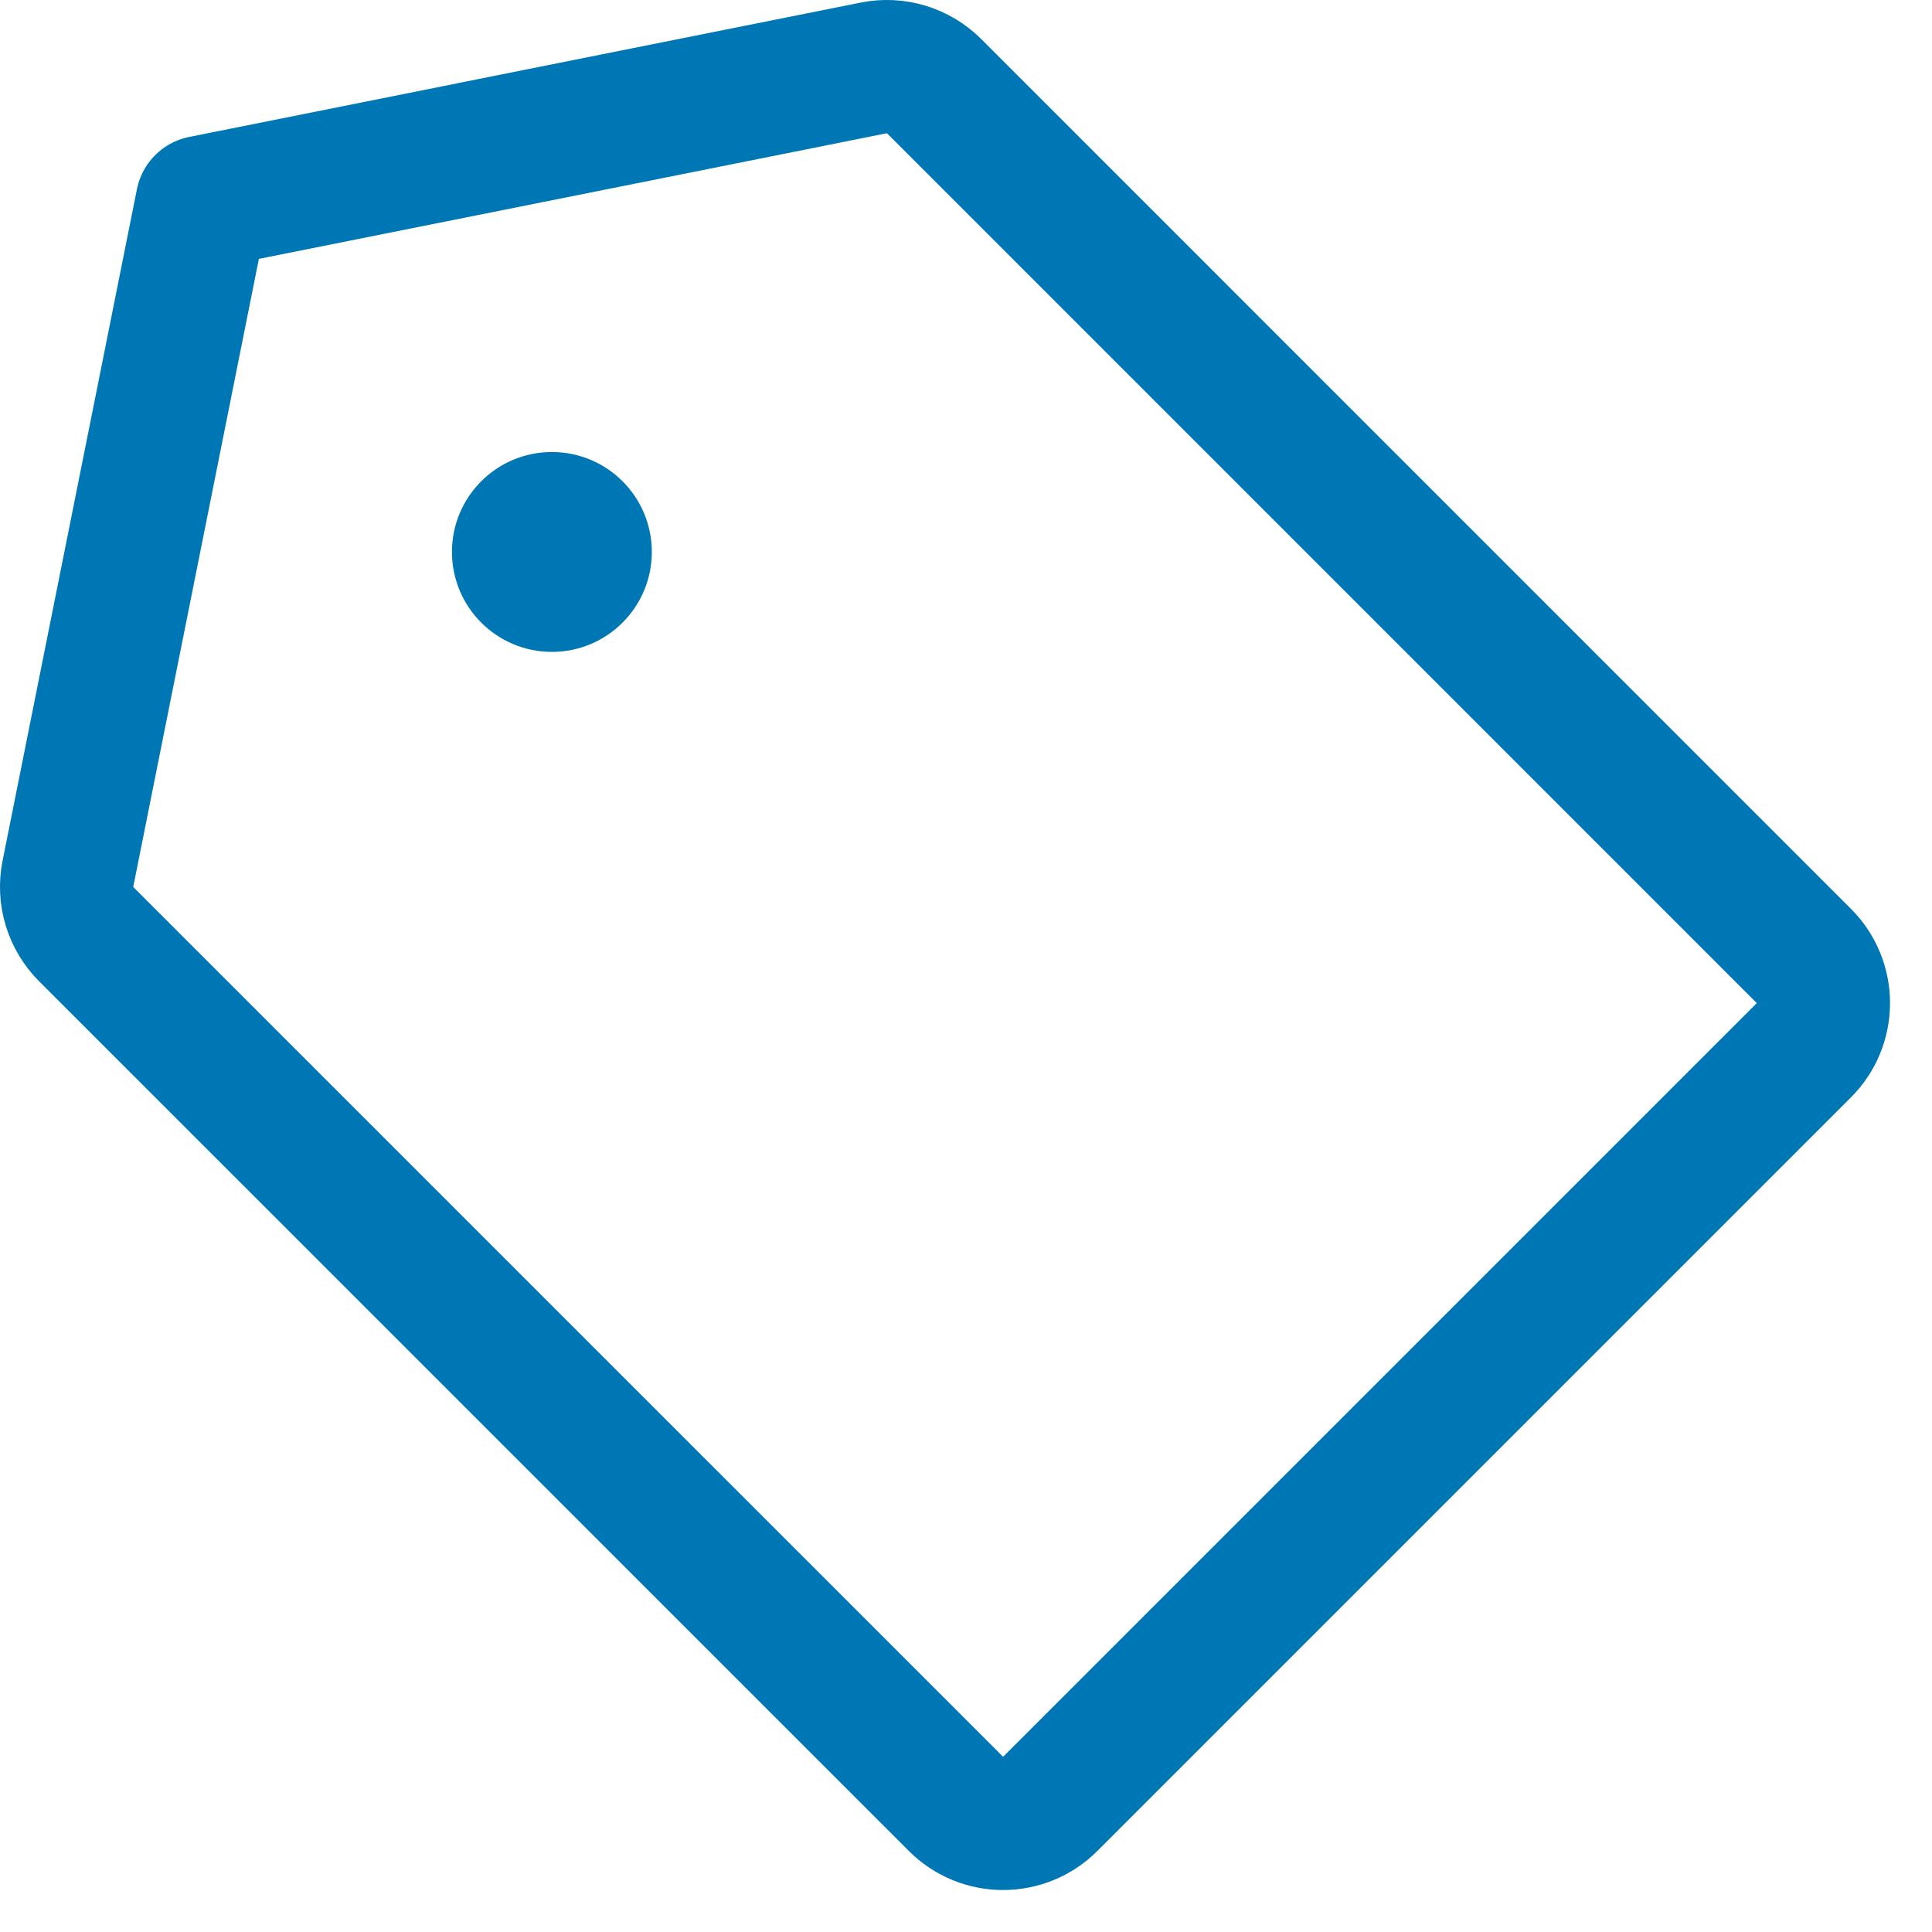 <svg width="29" height="29" viewBox="0 0 29 29" fill="none" xmlns="http://www.w3.org/2000/svg">
<path d="M13.118 1.019L3.036 3.036L1.019 13.118C0.987 13.279 0.995 13.446 1.043 13.604C1.091 13.761 1.176 13.904 1.293 14.021L14.35 27.077C14.442 27.17 14.553 27.244 14.674 27.294C14.795 27.344 14.925 27.37 15.057 27.37C15.188 27.37 15.318 27.344 15.439 27.294C15.561 27.244 15.671 27.17 15.764 27.077L27.077 15.764C27.17 15.671 27.244 15.561 27.294 15.439C27.344 15.318 27.37 15.188 27.37 15.057C27.37 14.925 27.344 14.795 27.294 14.674C27.244 14.553 27.17 14.442 27.077 14.35L14.021 1.293C13.904 1.176 13.761 1.091 13.604 1.043C13.446 0.995 13.279 0.987 13.118 1.019V1.019Z" stroke="#0077B5" stroke-width="2" stroke-linecap="round" stroke-linejoin="round"/>
<path d="M8.284 9.785C9.113 9.785 9.784 9.113 9.784 8.285C9.784 7.456 9.113 6.785 8.284 6.785C7.456 6.785 6.784 7.456 6.784 8.285C6.784 9.113 7.456 9.785 8.284 9.785Z" fill="#0077B5"/>
</svg>
